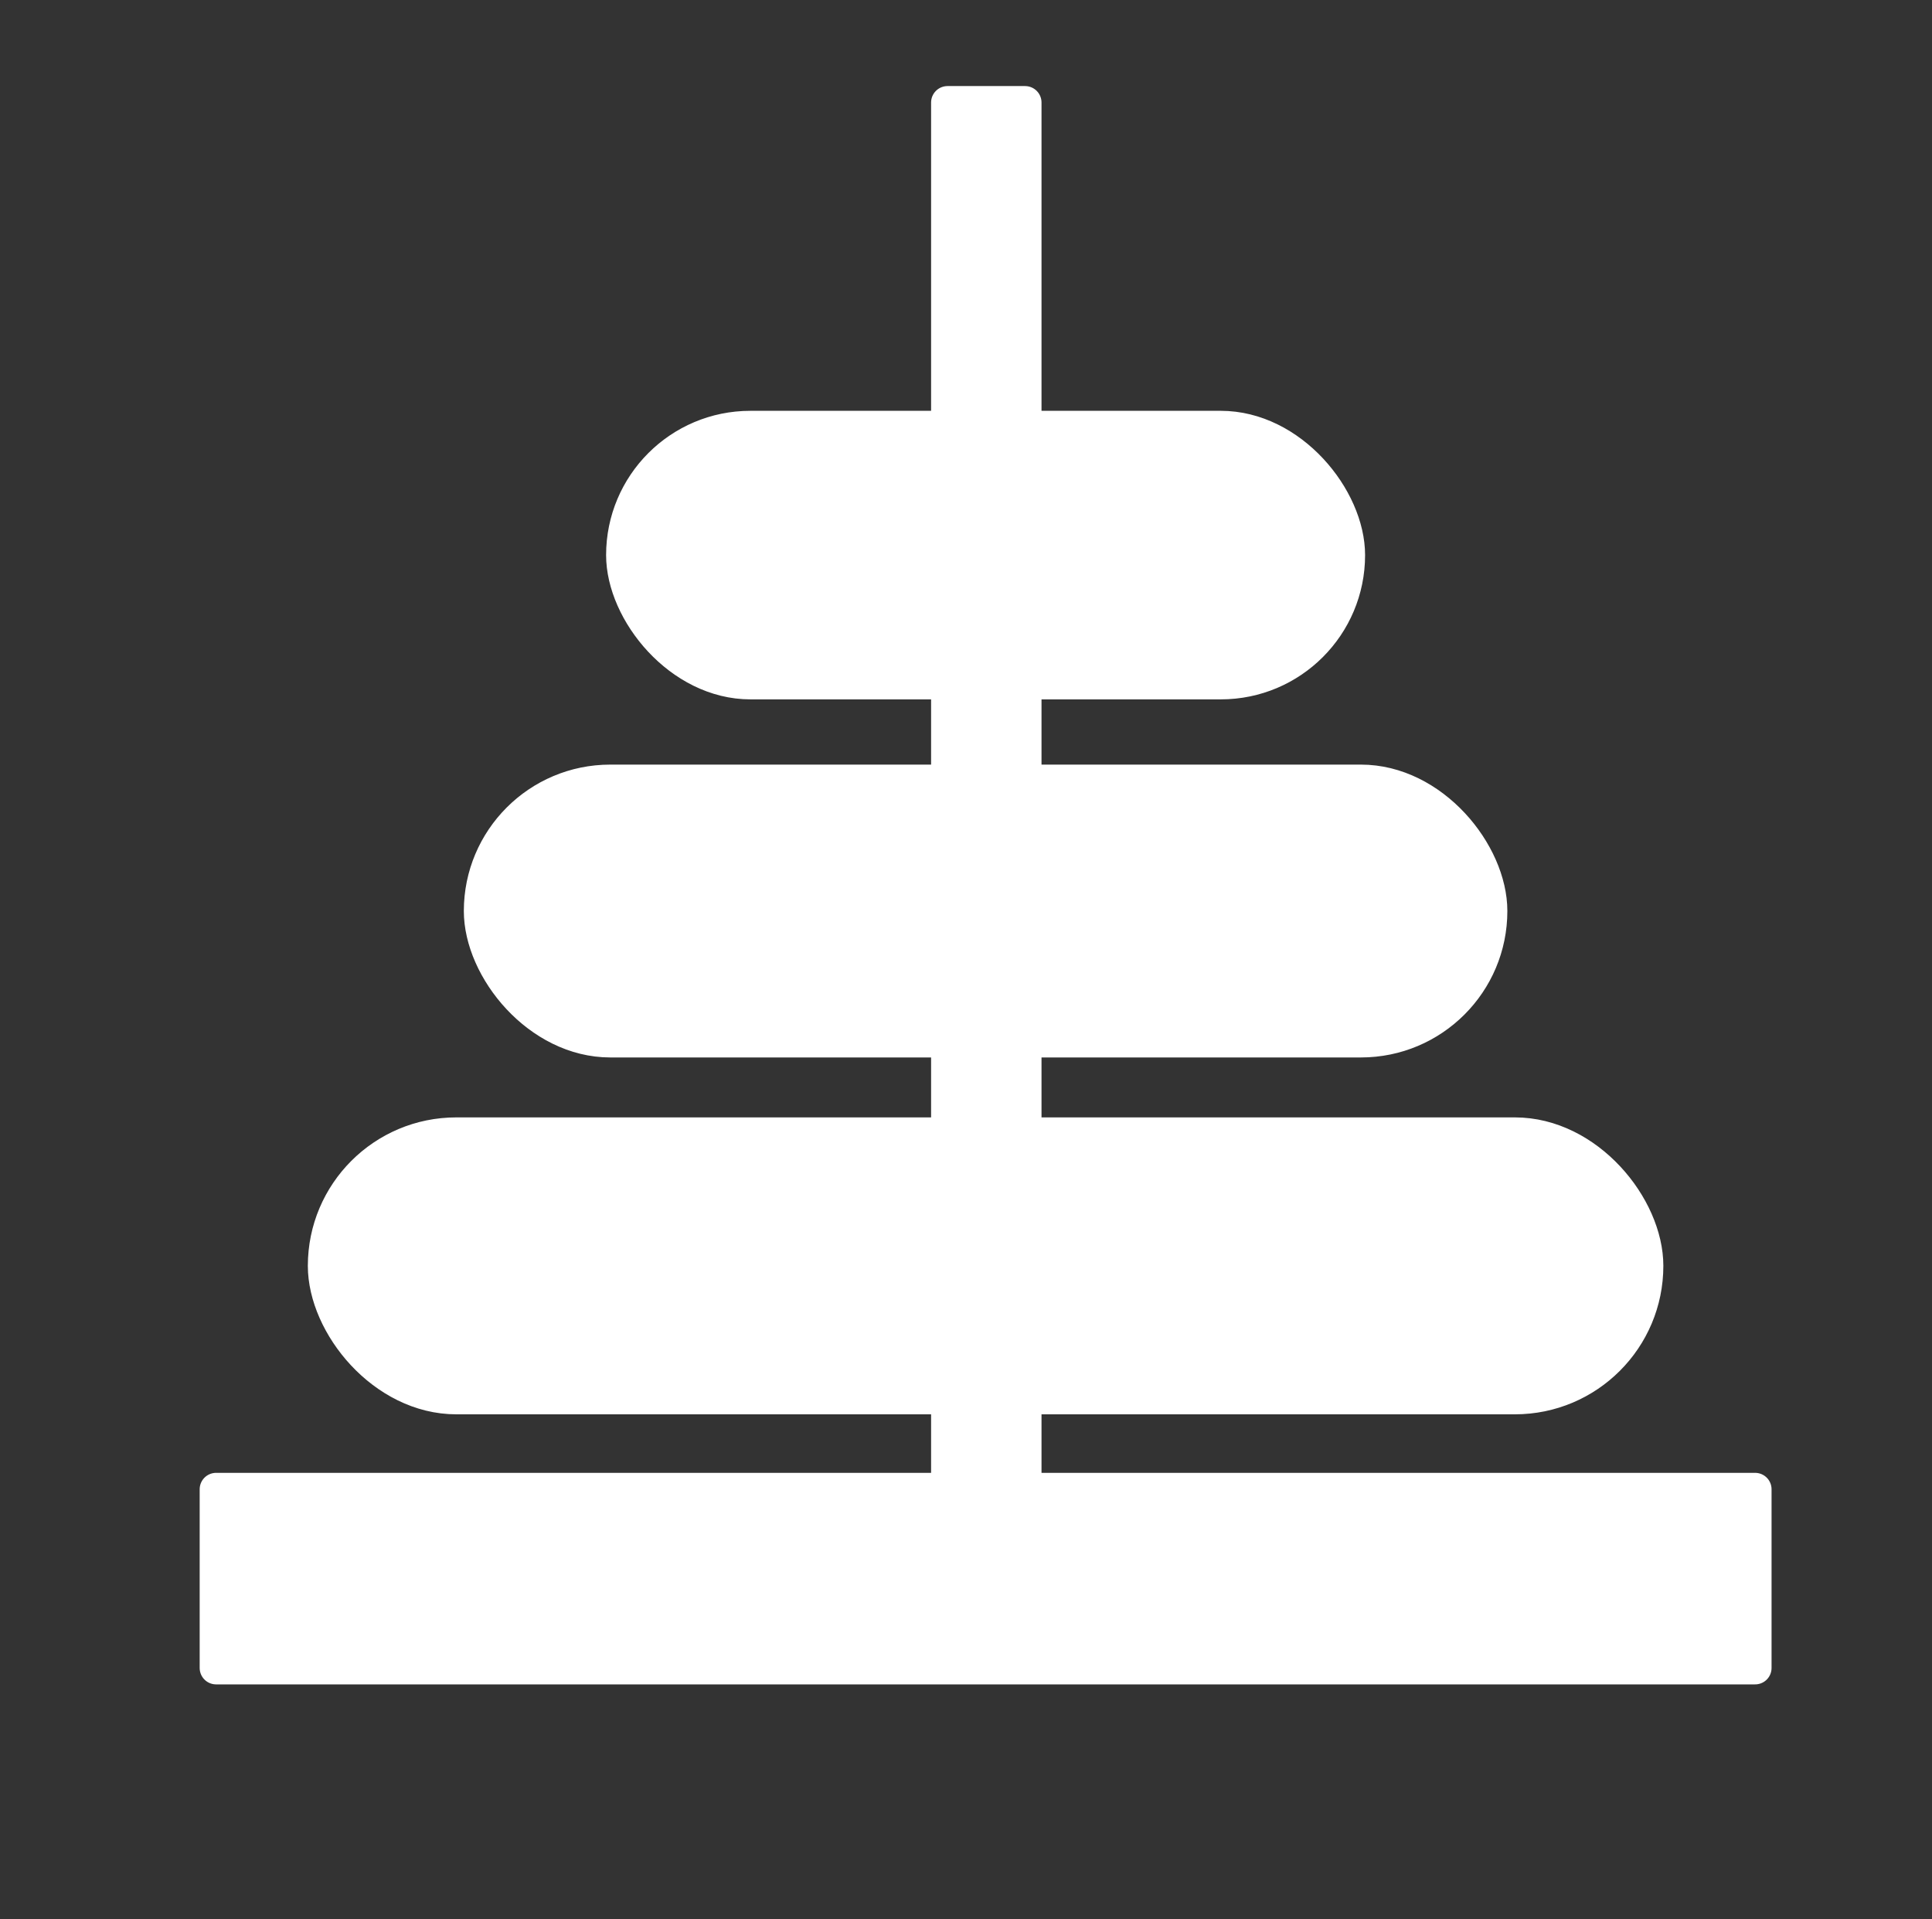 <?xml version="1.0" encoding="UTF-8" standalone="no"?>
<!-- Created with Inkscape (http://www.inkscape.org/) -->

<svg
   xmlns:dc="http://purl.org/dc/elements/1.1/"
   xmlns:cc="http://creativecommons.org/ns#"
   xmlns:rdf="http://www.w3.org/1999/02/22-rdf-syntax-ns#"
   xmlns:svg="http://www.w3.org/2000/svg"
   xmlns="http://www.w3.org/2000/svg"
   xmlns:sodipodi="http://sodipodi.sourceforge.net/DTD/sodipodi-0.dtd"
   xmlns:inkscape="http://www.inkscape.org/namespaces/inkscape"
   version="1.1"
   width="43.584"
   height="43.292"
   viewBox="0 0 43.584 43.292"
   id="Icon"
   xml:space="preserve"
   style="overflow:visible"
   inkscape:version="0.48.1 r9760"
   sodipodi:docname="action_2.svg"><rect x="0" y="0" width="43.584" height="43.292" fill="#333333" stroke="none"/><sodipodi:namedview
   pagecolor="#ffffff"
   bordercolor="#666666"
   borderopacity="1"
   objecttolerance="10"
   gridtolerance="10"
   guidetolerance="10"
   inkscape:pageopacity="0"
   inkscape:pageshadow="2"
   inkscape:window-width="1920"
   inkscape:window-height="1055"
   id="namedview2998"
   showgrid="false"
   inkscape:zoom="19.304315"
   inkscape:cx="13.33301"
   inkscape:cy="22.147382"
   inkscape:window-x="0"
   inkscape:window-y="0"
   inkscape:window-maximized="1"
   inkscape:current-layer="Icon" /><defs
   id="defs2240" />









<path
   style="fill:#ffffff;fill-opacity:1;stroke:#ffffff;stroke-width:0.741;stroke-linecap:square;stroke-linejoin:round;stroke-miterlimit:4;stroke-opacity:1;stroke-dasharray:none"
   d="M 21.375 2.312 L 21.375 33.594 L 4.875 33.594 L 4.875 37.625 L 39.594 37.625 L 39.594 33.594 L 23.125 33.594 L 23.125 2.312 L 21.375 2.312 z "
   id="rect3000" /><rect
   style="fill:#ffffff;fill-opacity:1;stroke:#ffffff;stroke-width:0.741;stroke-linecap:square;stroke-linejoin:round;stroke-miterlimit:4;stroke-opacity:1;stroke-dasharray:none"
   id="rect3789"
   width="29.838"
   height="5.957"
   x="7.315"
   y="25.576"
   ry="2.979" /><rect
   style="fill:#ffffff;fill-opacity:1;stroke:#ffffff;stroke-width:0.649;stroke-linecap:square;stroke-linejoin:round;stroke-miterlimit:4;stroke-opacity:1;stroke-dasharray:none;overflow:visible"
   id="rect3789-8"
   width="22.892"
   height="5.957"
   x="10.788"
   y="17.572"
   ry="2.979" /><rect
   style="fill:#ffffff;fill-opacity:1;stroke:#ffffff;stroke-width:0.552;stroke-linecap:square;stroke-linejoin:round;stroke-miterlimit:4;stroke-opacity:1;stroke-dasharray:none;overflow:visible"
   id="rect3789-8-6"
   width="16.57"
   height="5.957"
   x="13.949"
   y="9.543"
   ry="2.979" /></svg>
